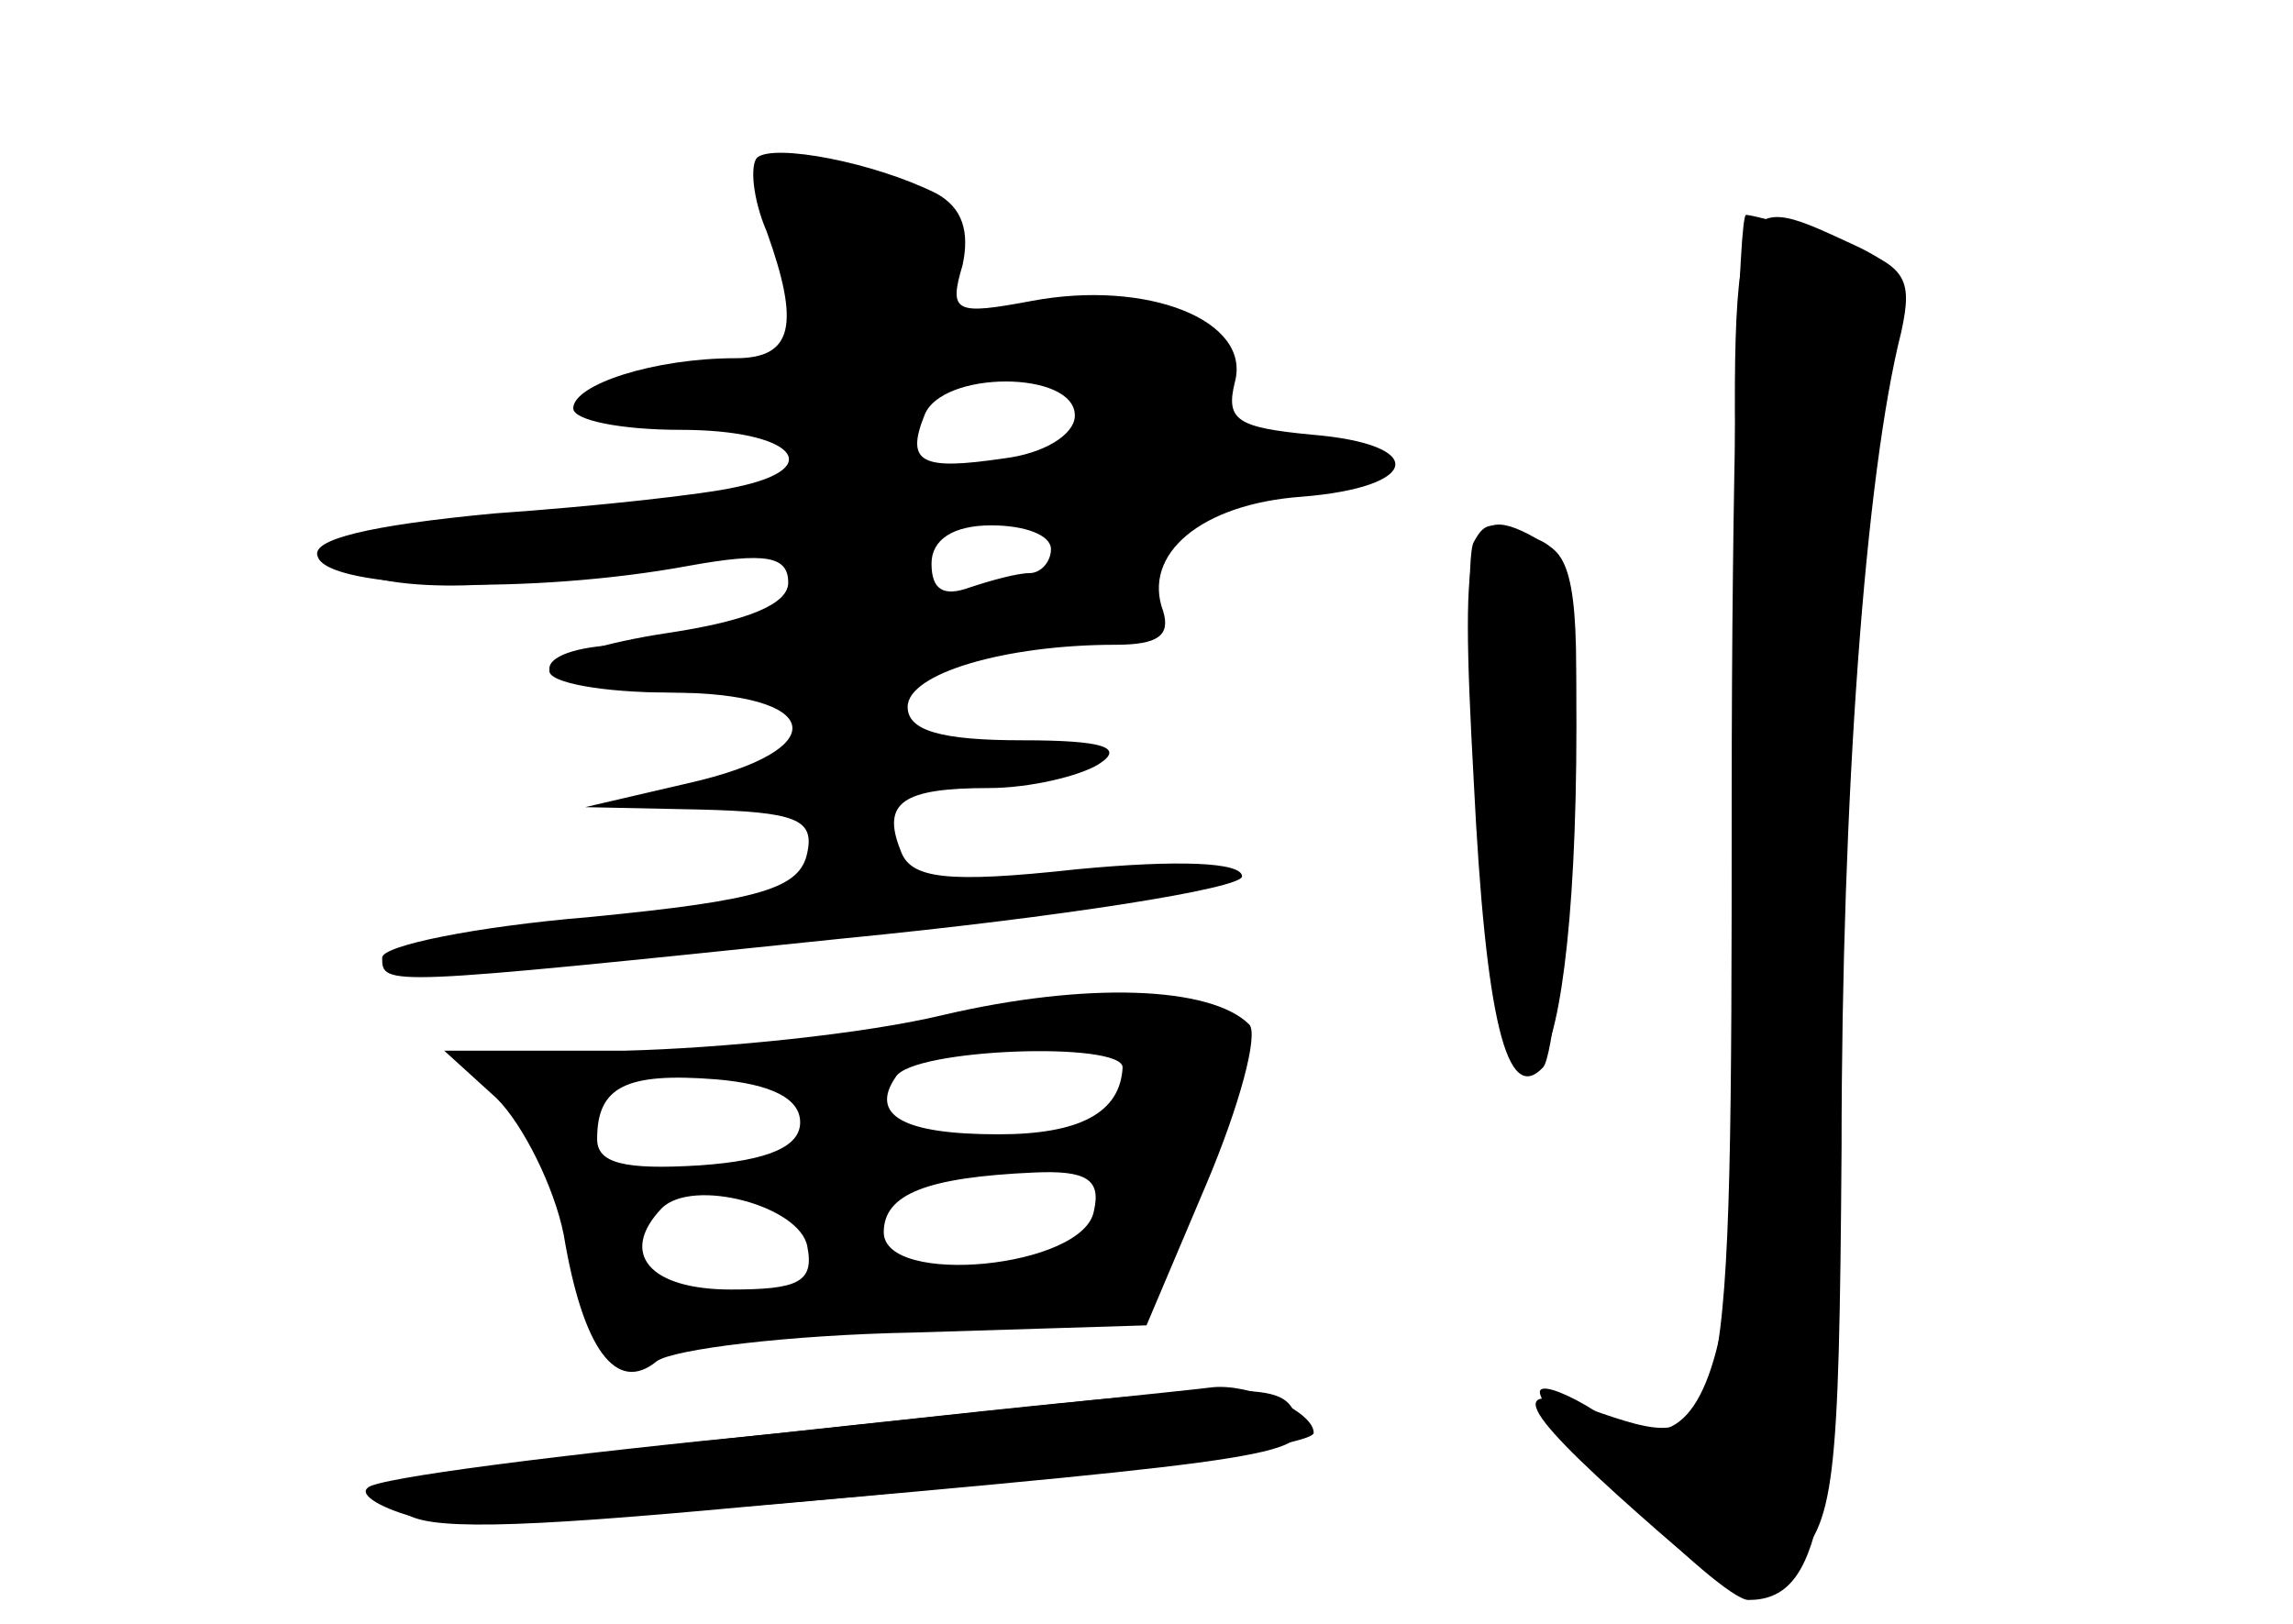 <?xml version="1.0" standalone="no"?>
<!DOCTYPE svg PUBLIC "-//W3C//DTD SVG 20010904//EN"
 "http://www.w3.org/TR/2001/REC-SVG-20010904/DTD/svg10.dtd">
<svg version="1.0" xmlns="http://www.w3.org/2000/svg"
 width="96pt" height="68pt" viewBox="0 0 96 68"
 preserveAspectRatio="xMidYMid meet">
<g transform="translate(0,68) scale(0.1,-0.1)" fill="#000000" stroke="none">
<g id="part-0" class="char-part">
  <path d="M317 614 c-3 -3 -2 -17 4 -31 14 -39 11 -53 -13 -53 -34 0 -68 -11
-68 -21 0 -5 20 -9 45 -9 47 0 62 -16 23 -24 -13 -3 -58 -8 -101 -11 -53 -5
-77 -11 -74 -18 4 -14 90 -16 155 -4 33 6 42 4 42 -7 0 -9 -17 -16 -50 -21
-27 -4 -50 -11 -50 -16 0 -5 23 -9 50 -9 65 0 70 -24 8 -38 l-43 -10 48 -1
c40 -1 48 -4 45 -18 -3 -15 -19 -20 -91 -27 -48 -4 -87 -12 -87 -17 0 -12 0
-12 193 8 92 9 167 21 167 26 0 6 -27 7 -69 3 -55 -6 -70 -4 -74 8 -8 20 1 26
37 26 17 0 38 5 46 10 11 7 2 10 -32 10 -34 0 -48 4 -48 14 0 14 41 26 87 26
18 0 23 4 20 14 -9 24 16 45 58 48 50 4 53 22 4 26 -31 3 -36 6 -32 22 7 26
-37 43 -85 34 -32 -6 -35 -5 -29 15 3 14 0 24 -11 30 -26 13 -68 21 -75 15z
m133 -108 c0 -8 -13 -16 -30 -18 -34 -5 -41 -2 -33 18 7 19 63 19 63 0z m-10
-56 c0 -5 -4 -10 -9 -10 -5 0 -16 -3 -25 -6 -11 -4 -16 -1 -16 10 0 10 9 16
25 16 14 0 25 -4 25 -10z"/>
  <path d="M725 345 c0 -268 -1 -275 -54 -257 -41 15 -38 5 15 -42 43 -38 45
-38 64 -21 18 17 20 32 21 174 0 147 10 283 25 342 5 23 2 28 -27 38 -17 6
-35 11 -38 11 -3 0 -6 -110 -6 -245z"/>
  <path d="M617 453 c-3 -5 -2 -55 2 -112 10 -163 41 -136 41 35 0 56 -3 73 -16
78 -20 8 -22 8 -27 -1z"/>
  <path d="M395 255 c-33 -8 -93 -14 -134 -15 l-75 0 22 -20 c11 -11 24 -37 28
-57 8 -48 22 -67 39 -53 7 5 55 11 108 12 l97 3 25 59 c14 33 22 63 18 67 -16
16 -68 18 -128 4z m75 -22 c-1 -19 -18 -28 -52 -28 -40 0 -54 8 -43 24 7 12
95 15 95 4z m-135 -23 c0 -10 -13 -16 -42 -18 -32 -2 -43 1 -43 11 0 22 12 28
50 25 23 -2 35 -8 35 -18z m123 -37 c-4 -24 -88 -32 -88 -9 0 16 18 23 63 25
22 1 28 -3 25 -16z m-120 -15 c3 -15 -4 -18 -32 -18 -34 0 -47 15 -29 34 13
13 58 1 61 -16z"/>
  <path d="M355 83 c-187 -20 -200 -22 -186 -36 8 -8 46 -7 143 2 226 20 237 22
231 37 -6 16 -13 16 -188 -3z"/>
</g>
<g id="part-1" class="char-part">
  <path d="M326 583 c3 -16 7 -33 9 -40 4 -12 -26 -23 -68 -23 -18 0 -26 -4 -21
-11 4 -7 21 -9 45 -5 38 6 60 -7 43 -24 -5 -5 -51 -12 -101 -16 -51 -4 -93
-10 -93 -14 0 -15 49 -20 100 -10 72 14 100 13 100 -4 0 -16 -30 -26 -77 -26
-18 0 -33 -4 -33 -10 0 -5 25 -10 55 -10 42 0 55 -3 55 -15 0 -26 31 -14 43
18 5 13 18 17 50 17 41 0 45 2 51 30 4 24 11 30 33 31 33 1 76 17 53 19 -8 1
-26 1 -39 0 -19 -1 -23 2 -18 19 8 32 -17 45 -74 38 l-50 -6 6 28 c5 24 2 29
-17 35 -48 12 -59 8 -52 -21z m118 -59 c23 -9 19 -31 -6 -38 -41 -11 -58 -7
-58 13 0 17 11 24 42 30 3 0 13 -2 22 -5z m6 -68 c0 -15 -21 -26 -51 -26 -27
0 -24 28 4 33 41 8 47 7 47 -7z"/>
</g>
<g id="part-2" class="char-part">
  <path d="M328 80 c-93 -9 -171 -19 -174 -23 -4 -3 6 -9 22 -13 33 -8 374 25
374 36 0 9 -27 21 -43 19 -7 -1 -87 -9 -179 -19z"/>
</g>
<g id="part-3" class="char-part">
  <path d="M617 353 c5 -101 14 -136 29 -120 4 4 9 52 12 108 4 79 2 103 -9 110
-35 22 -38 11 -32 -98z"/>
</g>
<g id="part-4" class="char-part">
  <path d="M728 405 c7 -287 -5 -350 -60 -316 -11 7 -21 11 -23 9 -6 -6 75 -88
87 -88 30 0 37 36 38 190 1 146 11 282 25 341 5 20 2 27 -20 37 -52 24 -51 26
-47 -173z"/>
</g>
</g>
</svg>